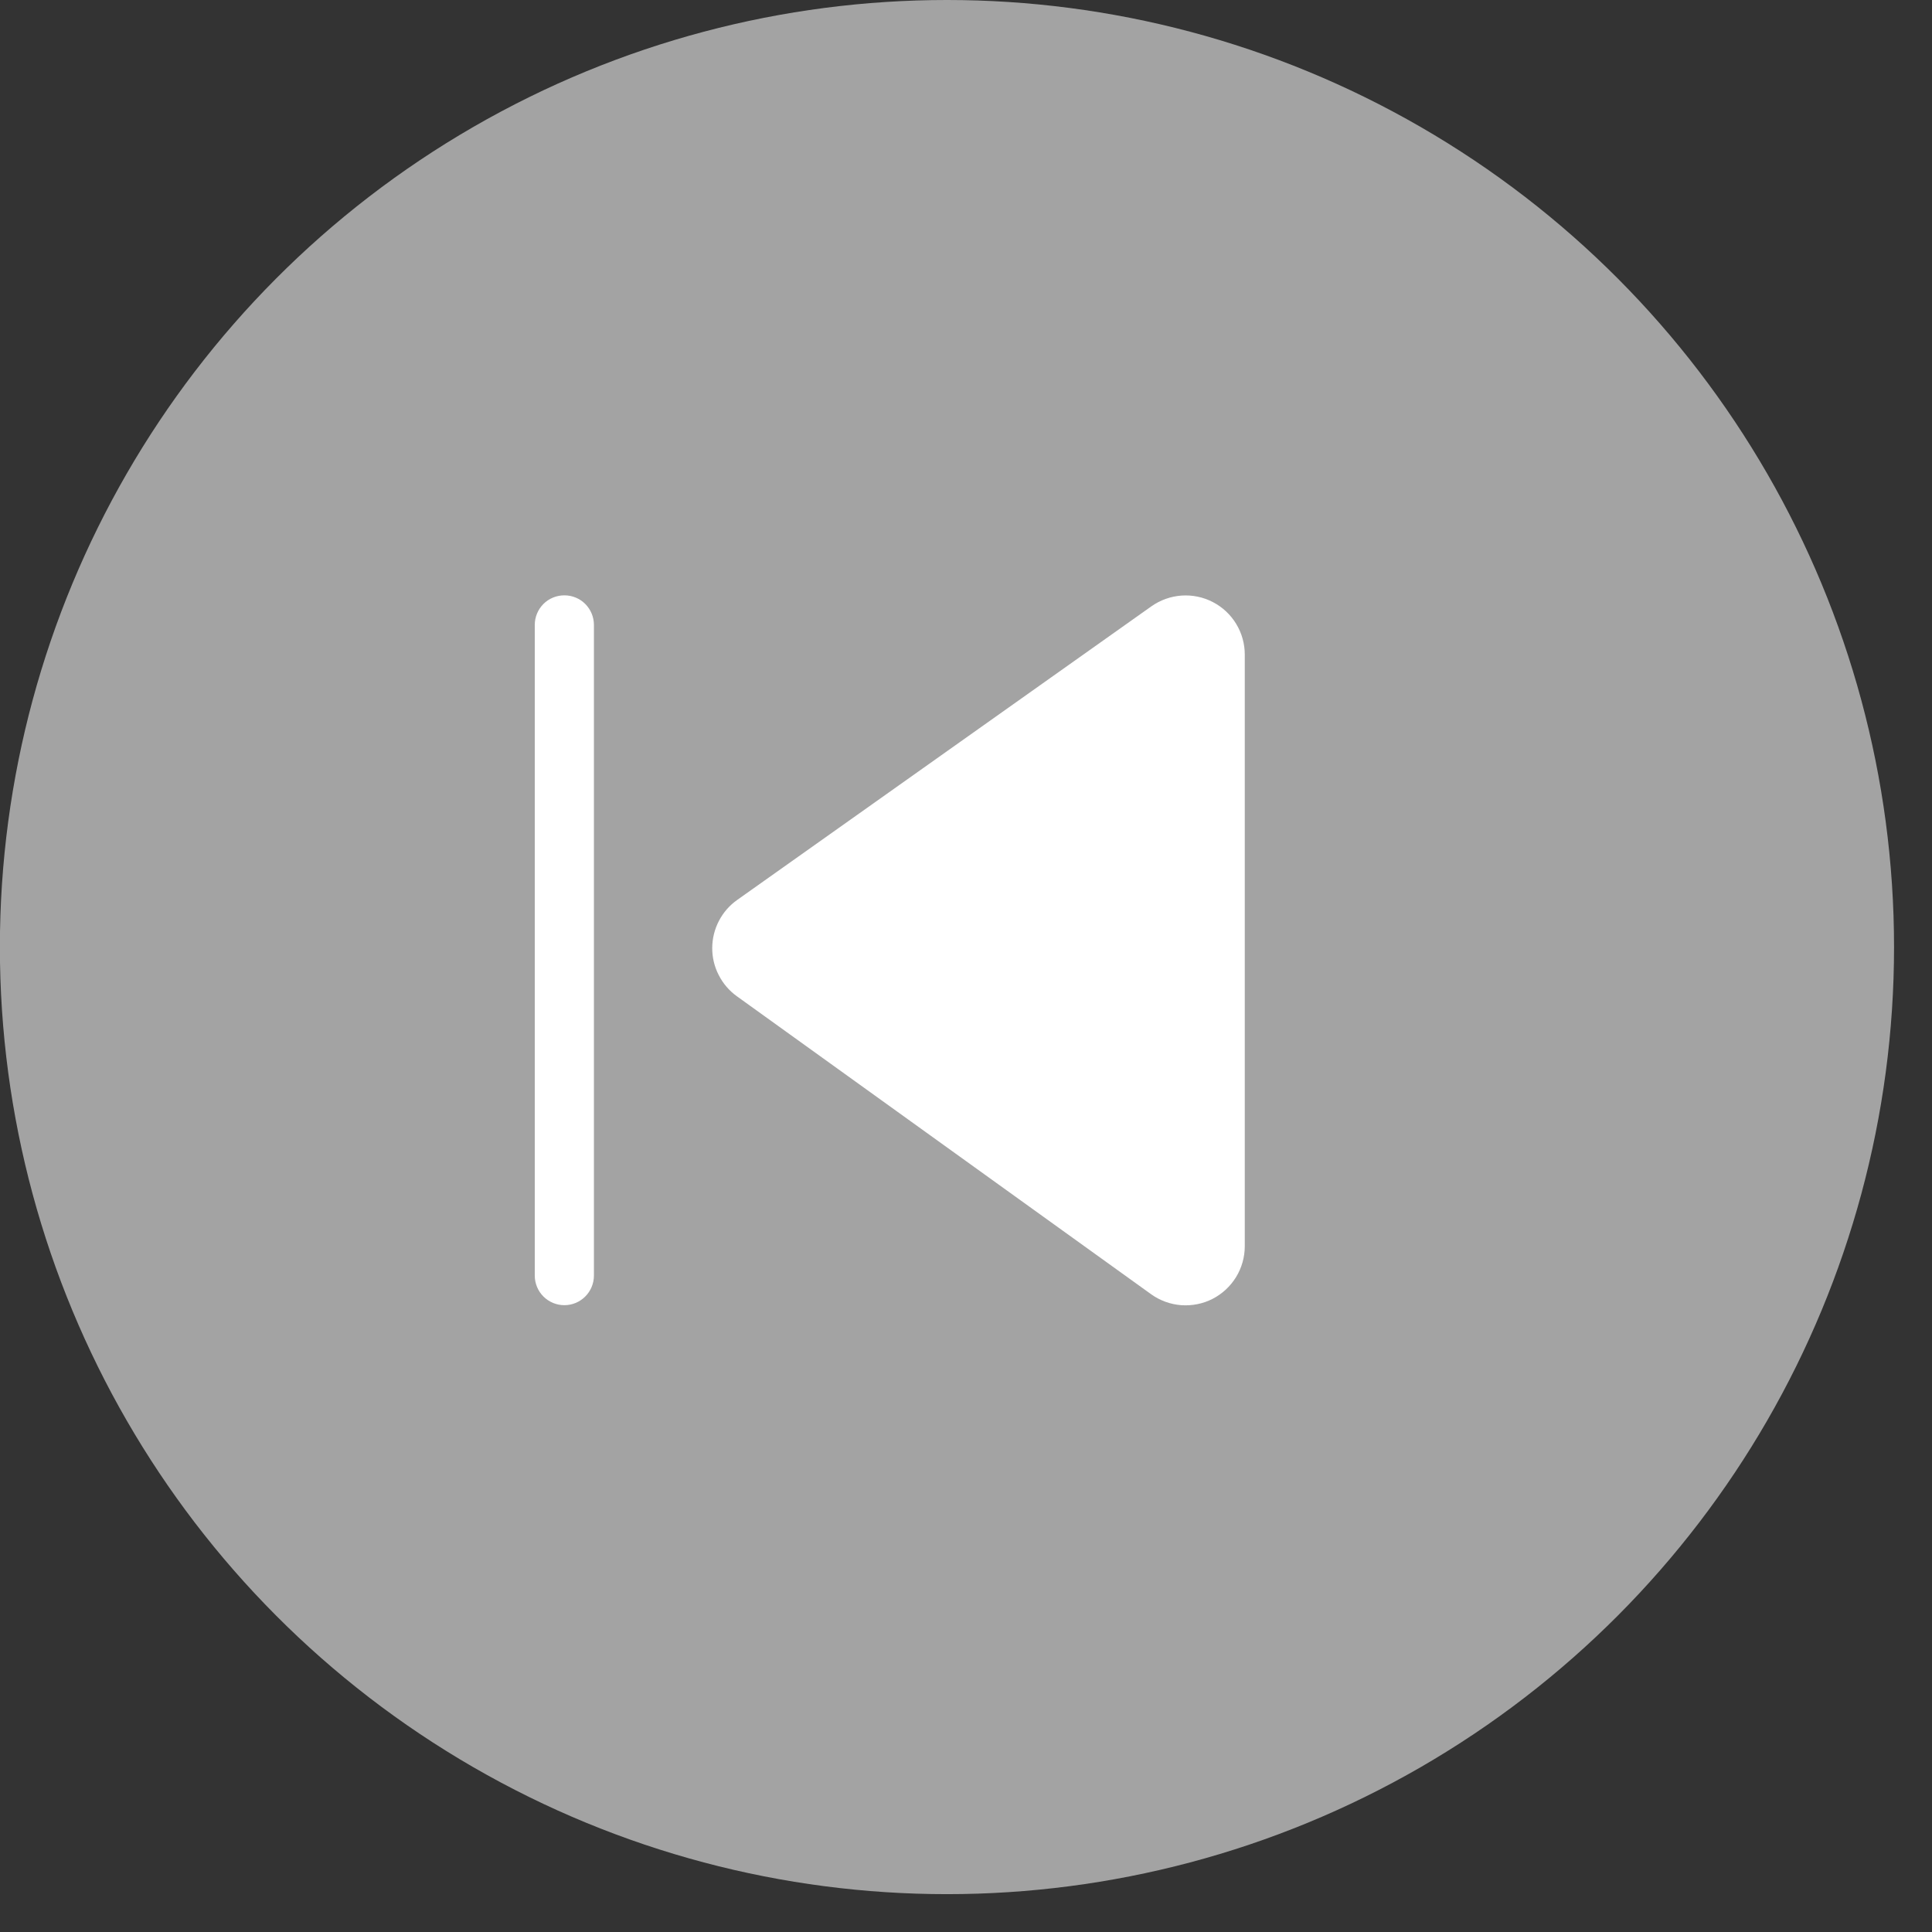 <svg width="34" height="34" viewBox="0 0 34 34" fill="none" xmlns="http://www.w3.org/2000/svg">
<rect x="0" y="0" width="34" height="34" fill="#333333" stroke="none"/>
<circle cx="16.667" cy="16.667" r="16.667" transform="matrix(-1 0 0 1 33.332 0)" fill="#A3A3A3"/>
<path d="M21.906 11.52C21.906 11.329 21.854 11.142 21.754 10.978C21.655 10.815 21.513 10.683 21.343 10.595C21.174 10.507 20.983 10.468 20.793 10.481C20.602 10.495 20.419 10.56 20.263 10.67L12.974 15.837C12.839 15.932 12.728 16.059 12.652 16.206C12.575 16.353 12.535 16.517 12.534 16.682C12.533 16.848 12.572 17.012 12.648 17.159C12.723 17.307 12.832 17.435 12.967 17.532L20.256 22.775C20.411 22.887 20.595 22.954 20.786 22.969C20.977 22.983 21.169 22.945 21.339 22.858C21.51 22.77 21.653 22.637 21.753 22.474C21.853 22.311 21.906 22.122 21.906 21.931V11.52ZM9.411 10.997C9.411 10.859 9.466 10.727 9.563 10.629C9.661 10.531 9.794 10.477 9.932 10.477C10.07 10.477 10.202 10.531 10.3 10.629C10.397 10.727 10.452 10.859 10.452 10.997V22.448C10.452 22.586 10.397 22.719 10.3 22.816C10.202 22.914 10.07 22.969 9.932 22.969C9.794 22.969 9.661 22.914 9.563 22.816C9.466 22.719 9.411 22.586 9.411 22.448V10.997Z" fill="white"/>
</svg>
